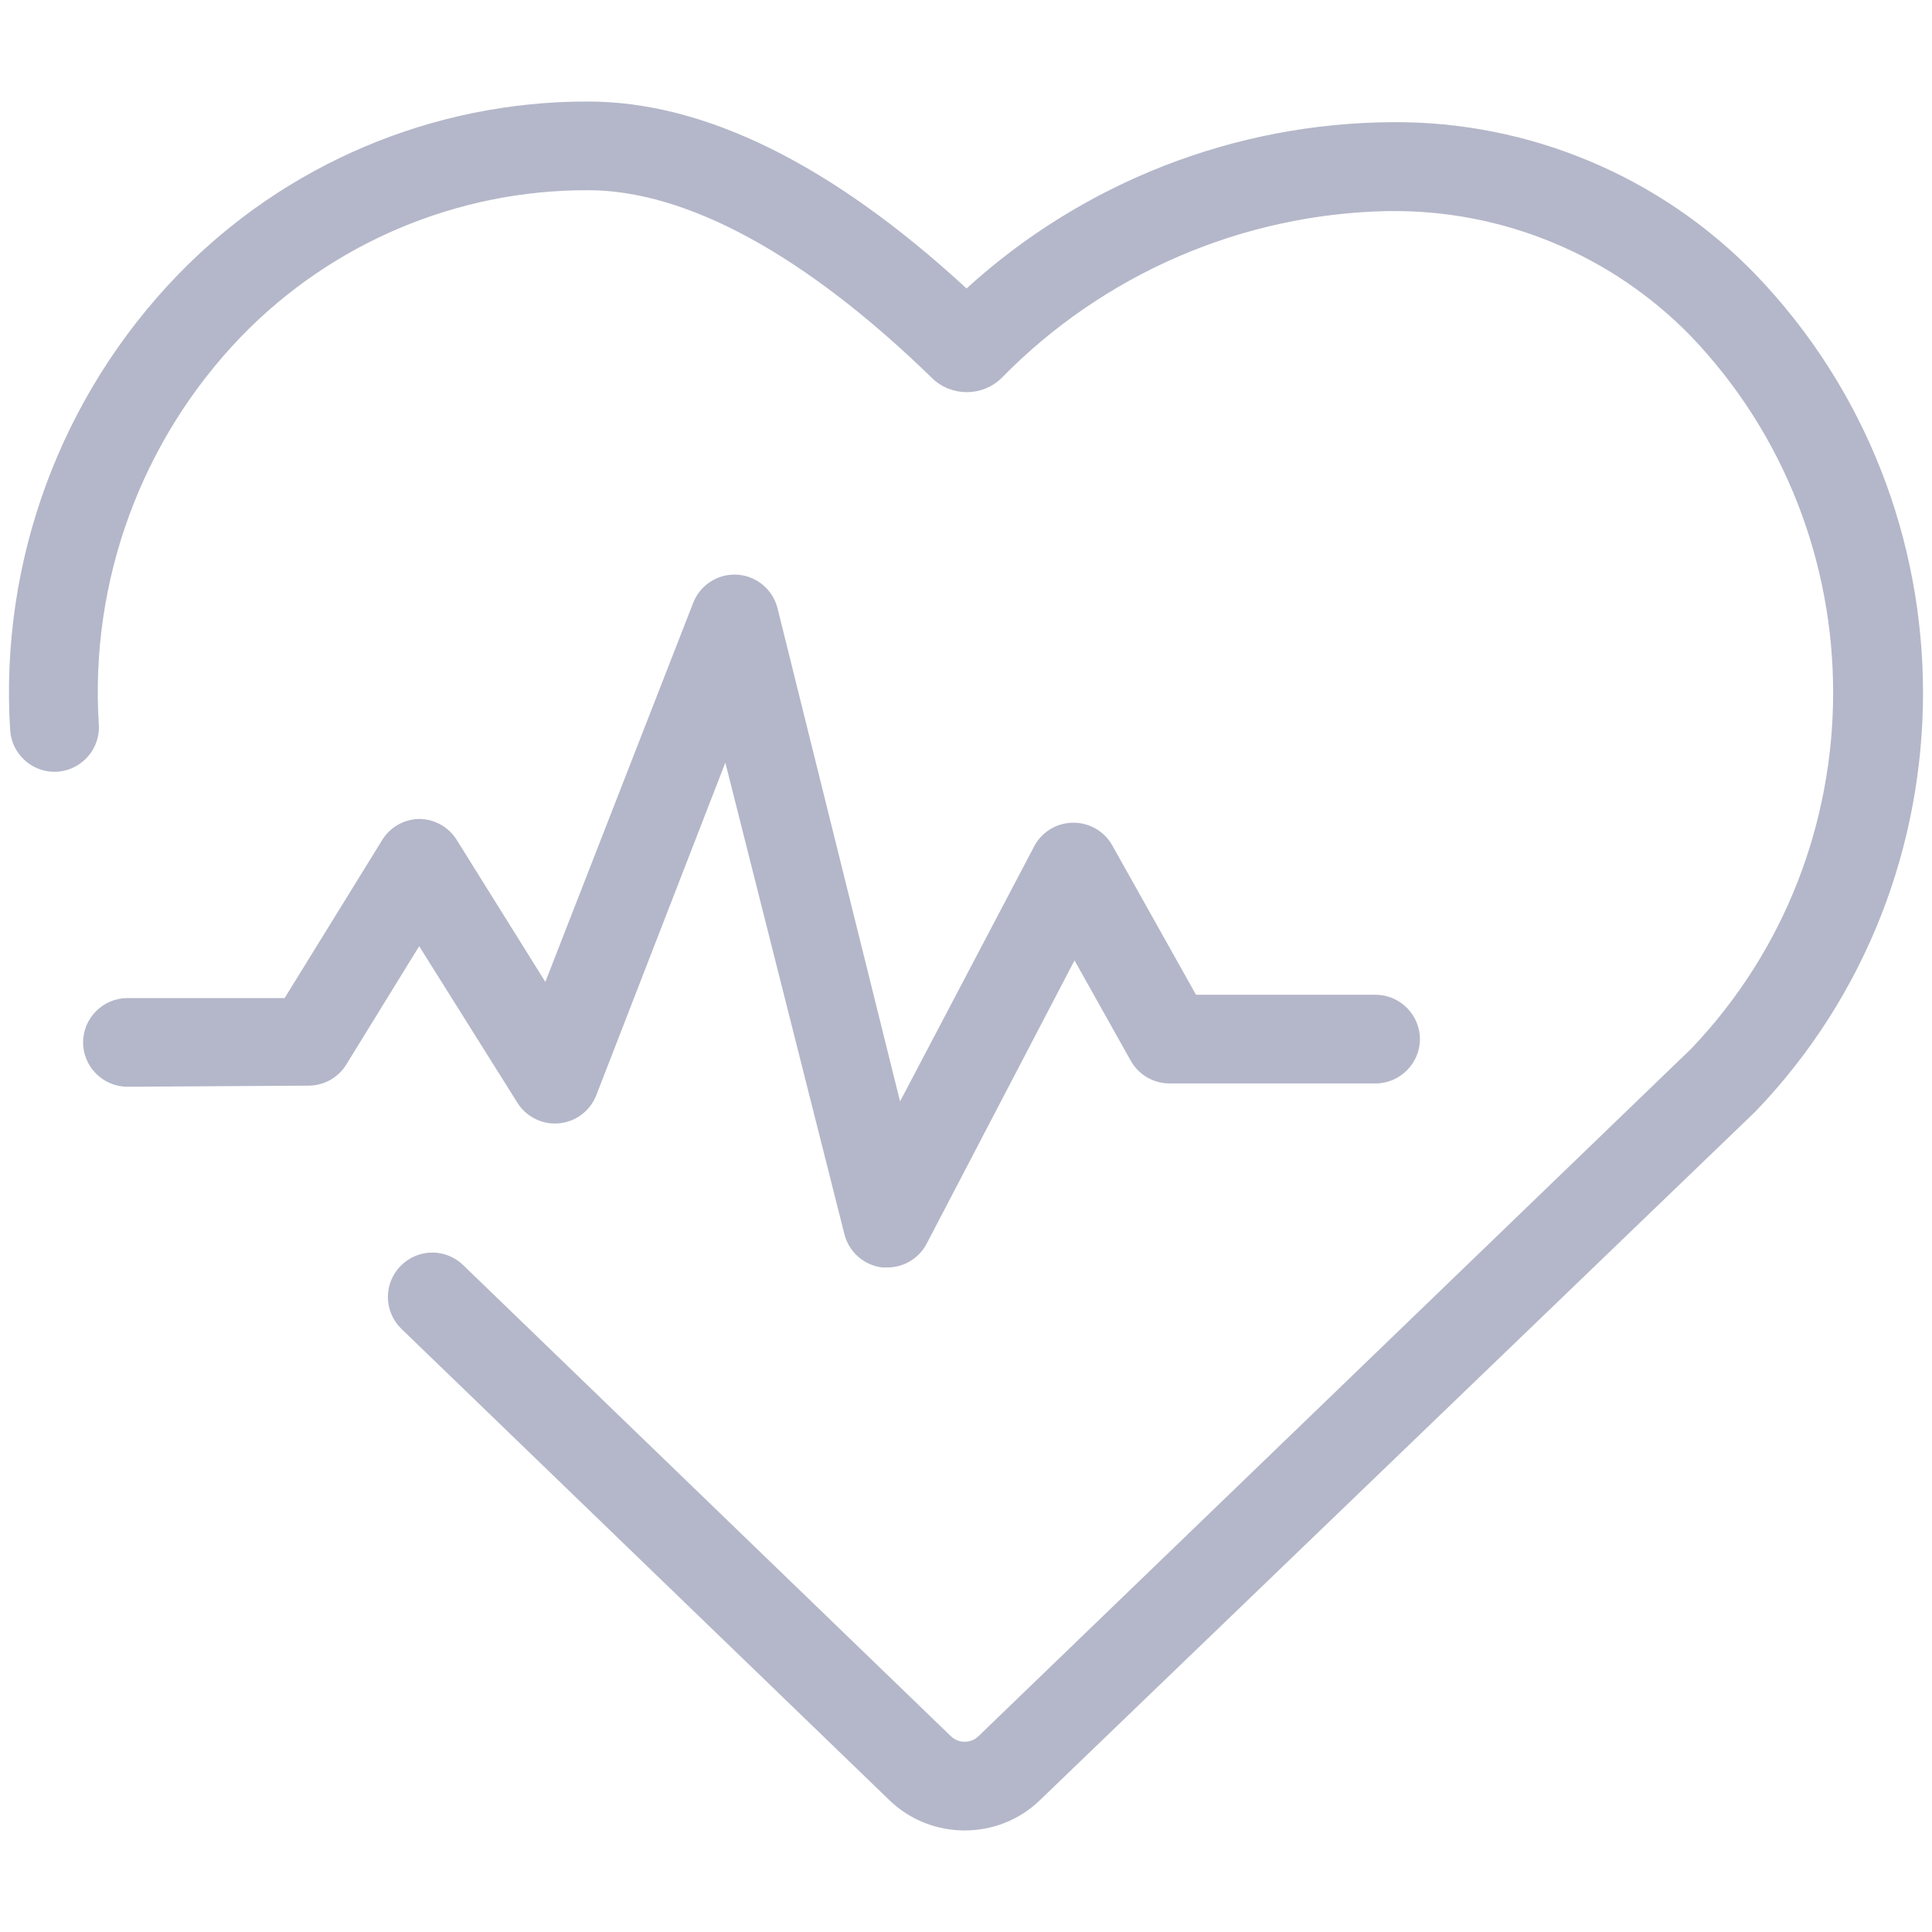 <?xml version="1.0" encoding="UTF-8" standalone="no"?><!DOCTYPE svg PUBLIC "-//W3C//DTD SVG 1.1//EN" "http://www.w3.org/Graphics/SVG/1.1/DTD/svg11.dtd"><svg width="60" height="60" viewBox="0 0 60 60" version="1.1" xmlns="http://www.w3.org/2000/svg" xmlns:xlink="http://www.w3.org/1999/xlink" xml:space="preserve" xmlns:serif="http://www.serif.com/" style="fill-rule:evenodd;clip-rule:evenodd;stroke-linejoin:round;stroke-miterlimit:2;"><g><path d="M0.315,22.672c0.044,0.725 0.652,1.297 1.377,1.297c0.757,0 1.38,-0.622 1.38,-1.379c-0,-0.028 -0.001,-0.055 -0.003,-0.083c-0.286,-4.462 1.322,-8.845 4.427,-12.062c2.823,-2.911 6.714,-4.55 10.769,-4.538c3.063,0 6.761,2.018 10.678,5.832c0.596,0.586 1.566,0.586 2.162,0c3.163,-3.232 7.472,-5.095 11.994,-5.184l0.103,-0c3.504,-0.029 6.872,1.377 9.315,3.89c5.884,6.152 5.884,15.976 0,22.128l-22.128,21.344c-0.237,0.233 -0.624,0.233 -0.861,-0l-15.147,-14.631c-0.256,-0.248 -0.6,-0.387 -0.957,-0.387c-0.756,0 -1.378,0.622 -1.378,1.378c0,0.374 0.152,0.732 0.421,0.992l15.147,14.63c1.297,1.263 3.393,1.263 4.689,0l22.211,-21.377c6.943,-7.218 6.943,-18.788 0,-26.005c-2.952,-3.044 -7.024,-4.751 -11.264,-4.723c-4.896,0.024 -9.614,1.865 -13.233,5.164c-4.193,-3.863 -8.145,-5.805 -11.752,-5.805c-4.798,-0.012 -9.4,1.931 -12.738,5.378c-3.647,3.769 -5.54,8.907 -5.212,14.141Z" style="fill:#b4b7c9;fill-rule:nonzero;"/><path d="M9.603,33.716c0.484,-0.008 0.929,-0.27 1.171,-0.688l2.244,-3.643l3.05,4.861c0.252,0.402 0.693,0.646 1.167,0.646c0.568,0 1.079,-0.351 1.284,-0.88l4.007,-10.327l3.698,14.644c0.139,0.554 0.609,0.967 1.177,1.033l0.158,-0c0.511,-0 0.981,-0.285 1.219,-0.737l4.592,-8.799l1.756,3.133c0.247,0.427 0.705,0.69 1.198,0.688l6.396,0c0.755,0 1.377,-0.621 1.377,-1.377c0,-0.755 -0.622,-1.377 -1.377,-1.377l-5.577,0l-2.609,-4.654c-0.247,-0.427 -0.705,-0.691 -1.198,-0.689c-0.537,-0.001 -1.028,0.312 -1.253,0.799l-4.131,7.856l-3.808,-15.326c-0.156,-0.607 -0.707,-1.035 -1.333,-1.035c-0.566,0 -1.077,0.349 -1.283,0.876l-4.592,11.774l-2.754,-4.413c-0.251,-0.401 -0.691,-0.646 -1.164,-0.648c-0.483,0.008 -0.929,0.27 -1.17,0.689l-3.009,4.874l-4.882,0c-0.755,0 -1.377,0.622 -1.377,1.377c0,0.756 0.622,1.377 1.377,1.377l5.646,-0.034Z" style="fill:#b4b7c9;fill-rule:nonzero;"/></g></svg>